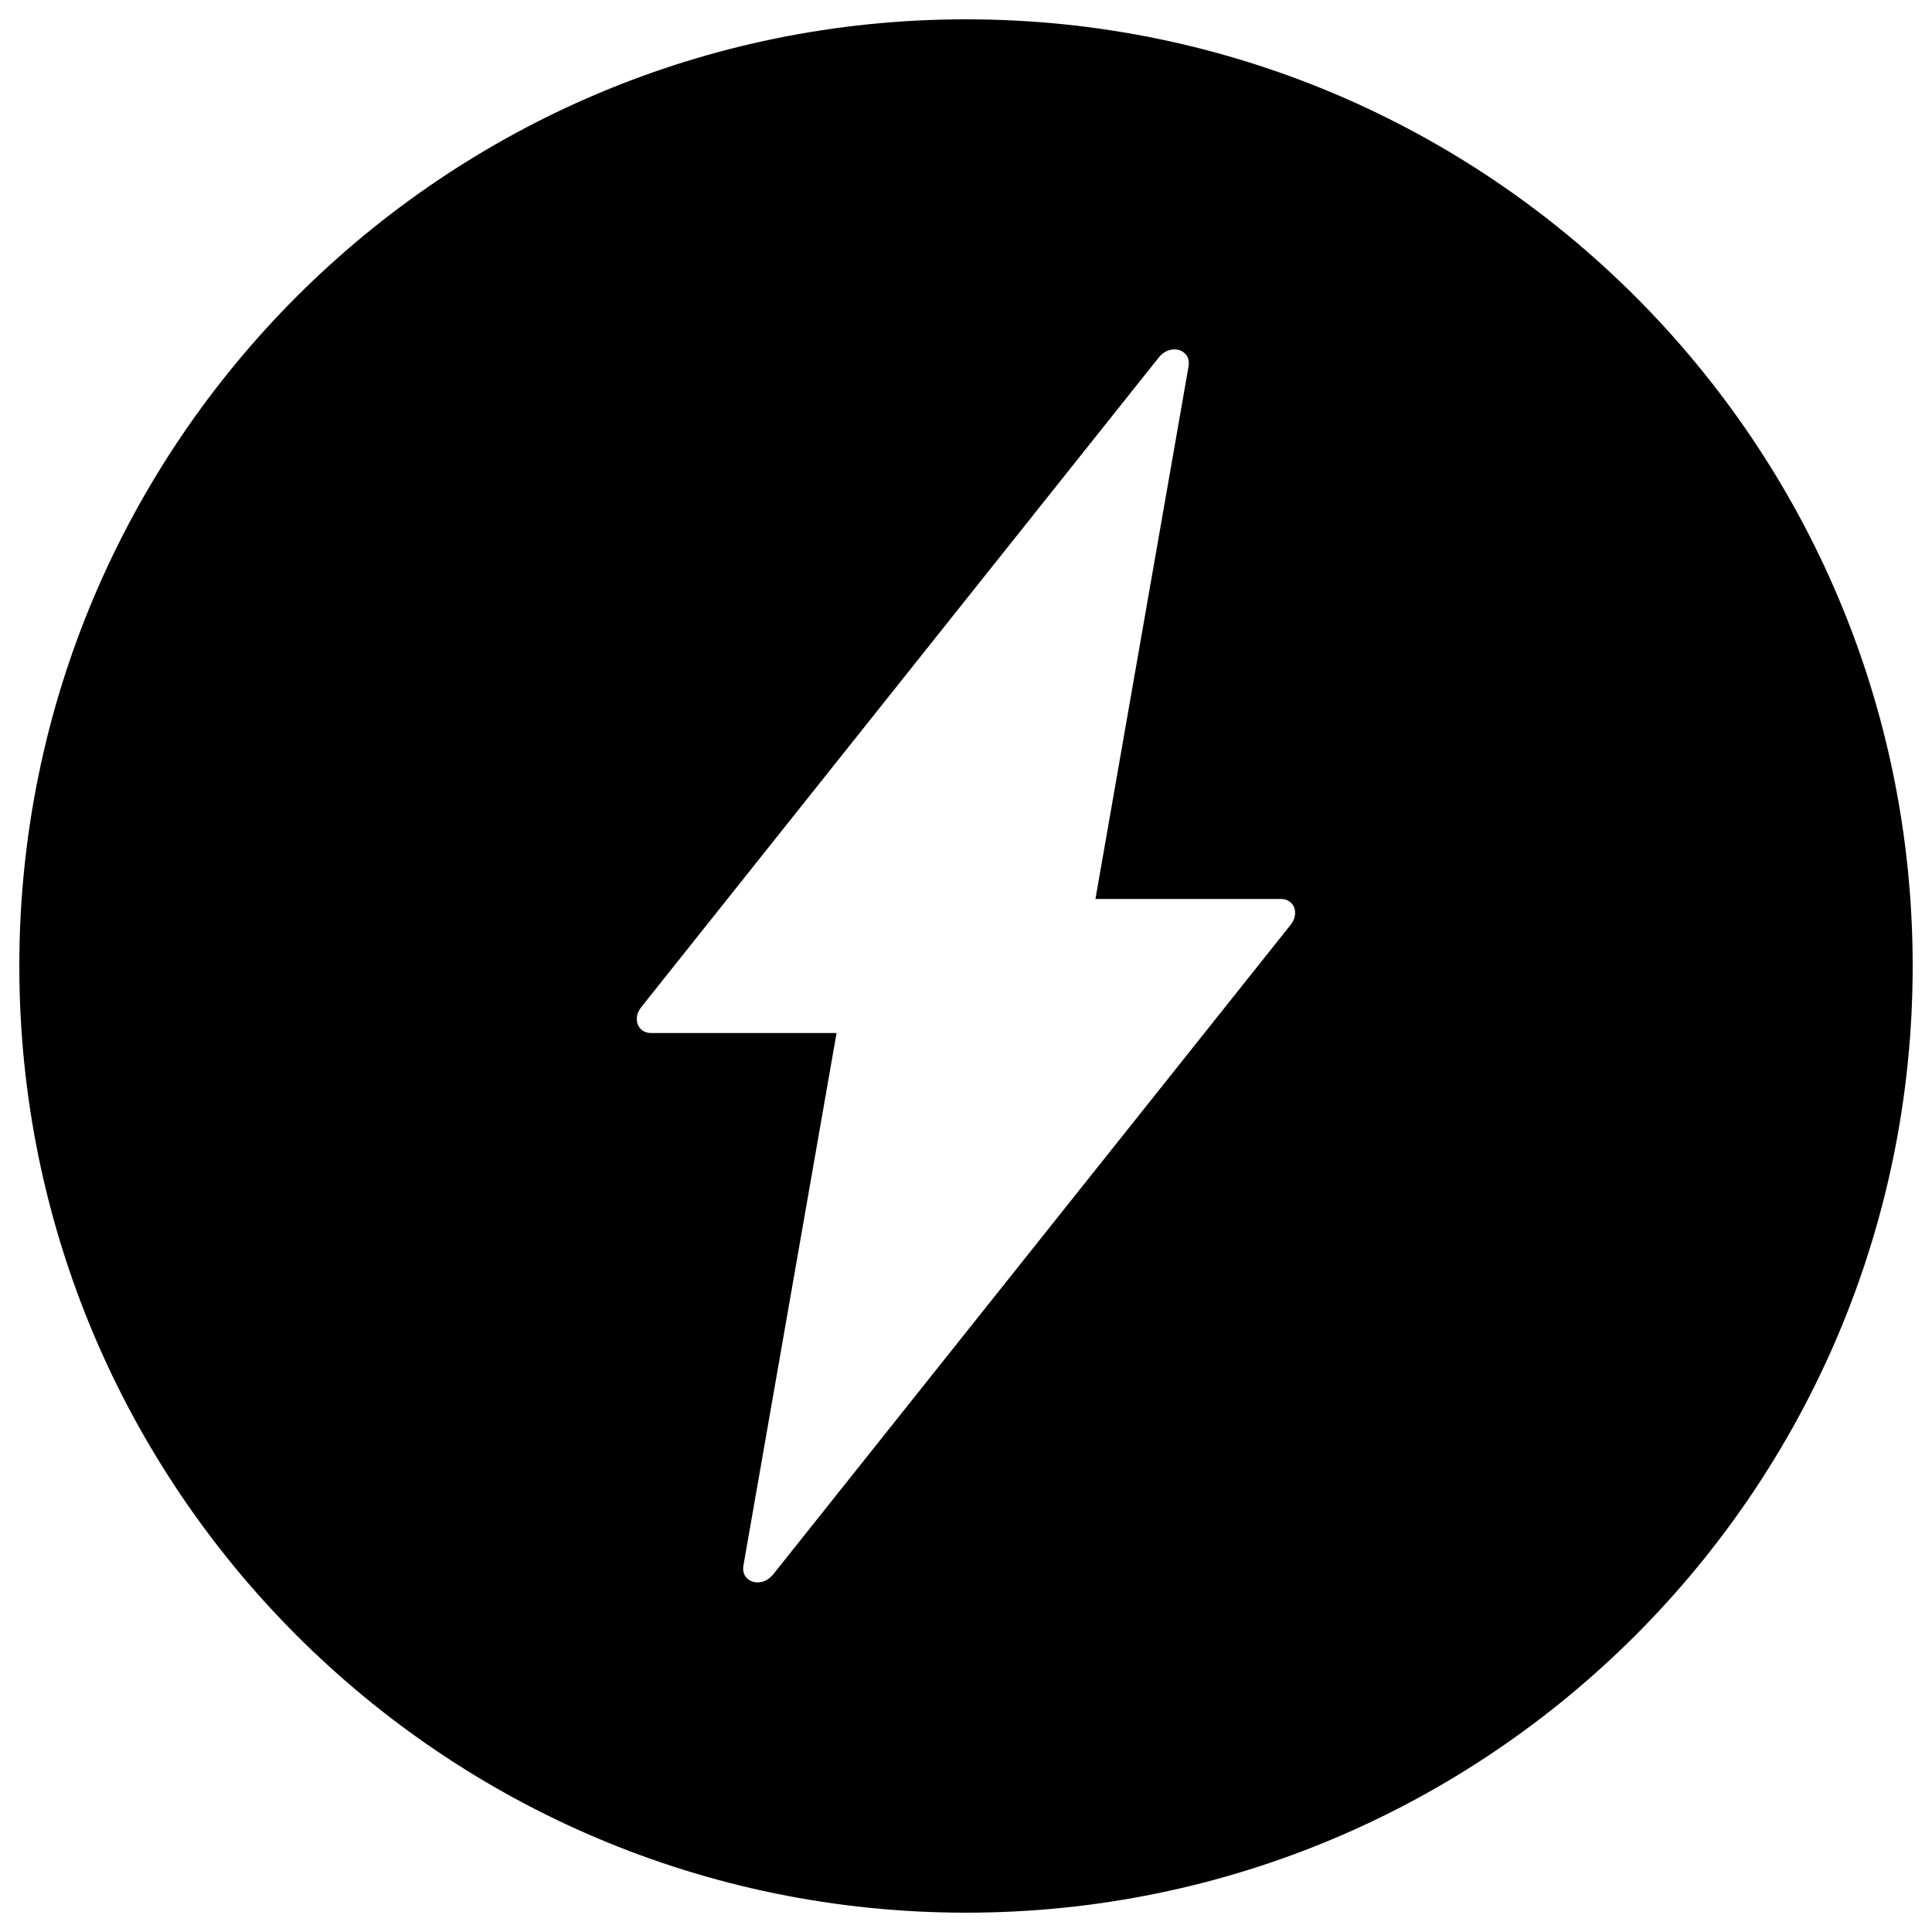 <?xml version="1.0" encoding="utf-8"?>
<!-- Svg Vector Icons : http://www.onlinewebfonts.com/icon -->
<!DOCTYPE svg PUBLIC "-//W3C//DTD SVG 1.1//EN" "http://www.w3.org/Graphics/SVG/1.1/DTD/svg11.dtd">
<svg version="1.1" xmlns="http://www.w3.org/2000/svg" xmlns:xlink="http://www.w3.org/1999/xlink" x="0px" y="0px" viewBox="0 0 1000 1000" enable-background="new 0 0 1000 1000" xml:space="preserve">
<g><path d="M500,10C229.4,10,10,229.4,10,500c0,270.6,219.4,490,490,490c270.6,0,490-219.4,490-490C990,229.4,770.6,10,500,10z M668.1,478.6L400.2,814.9c-6,7.5-16.9,4.2-15.4-4.6L433,534.7h-96c-6.9,0-9.8-7.5-5.1-13.4l267.9-336.3c6-7.5,16.9-4.2,15.4,4.6L567,465.3h96C669.9,465.3,672.7,472.8,668.1,478.6z"/></g>
</svg>